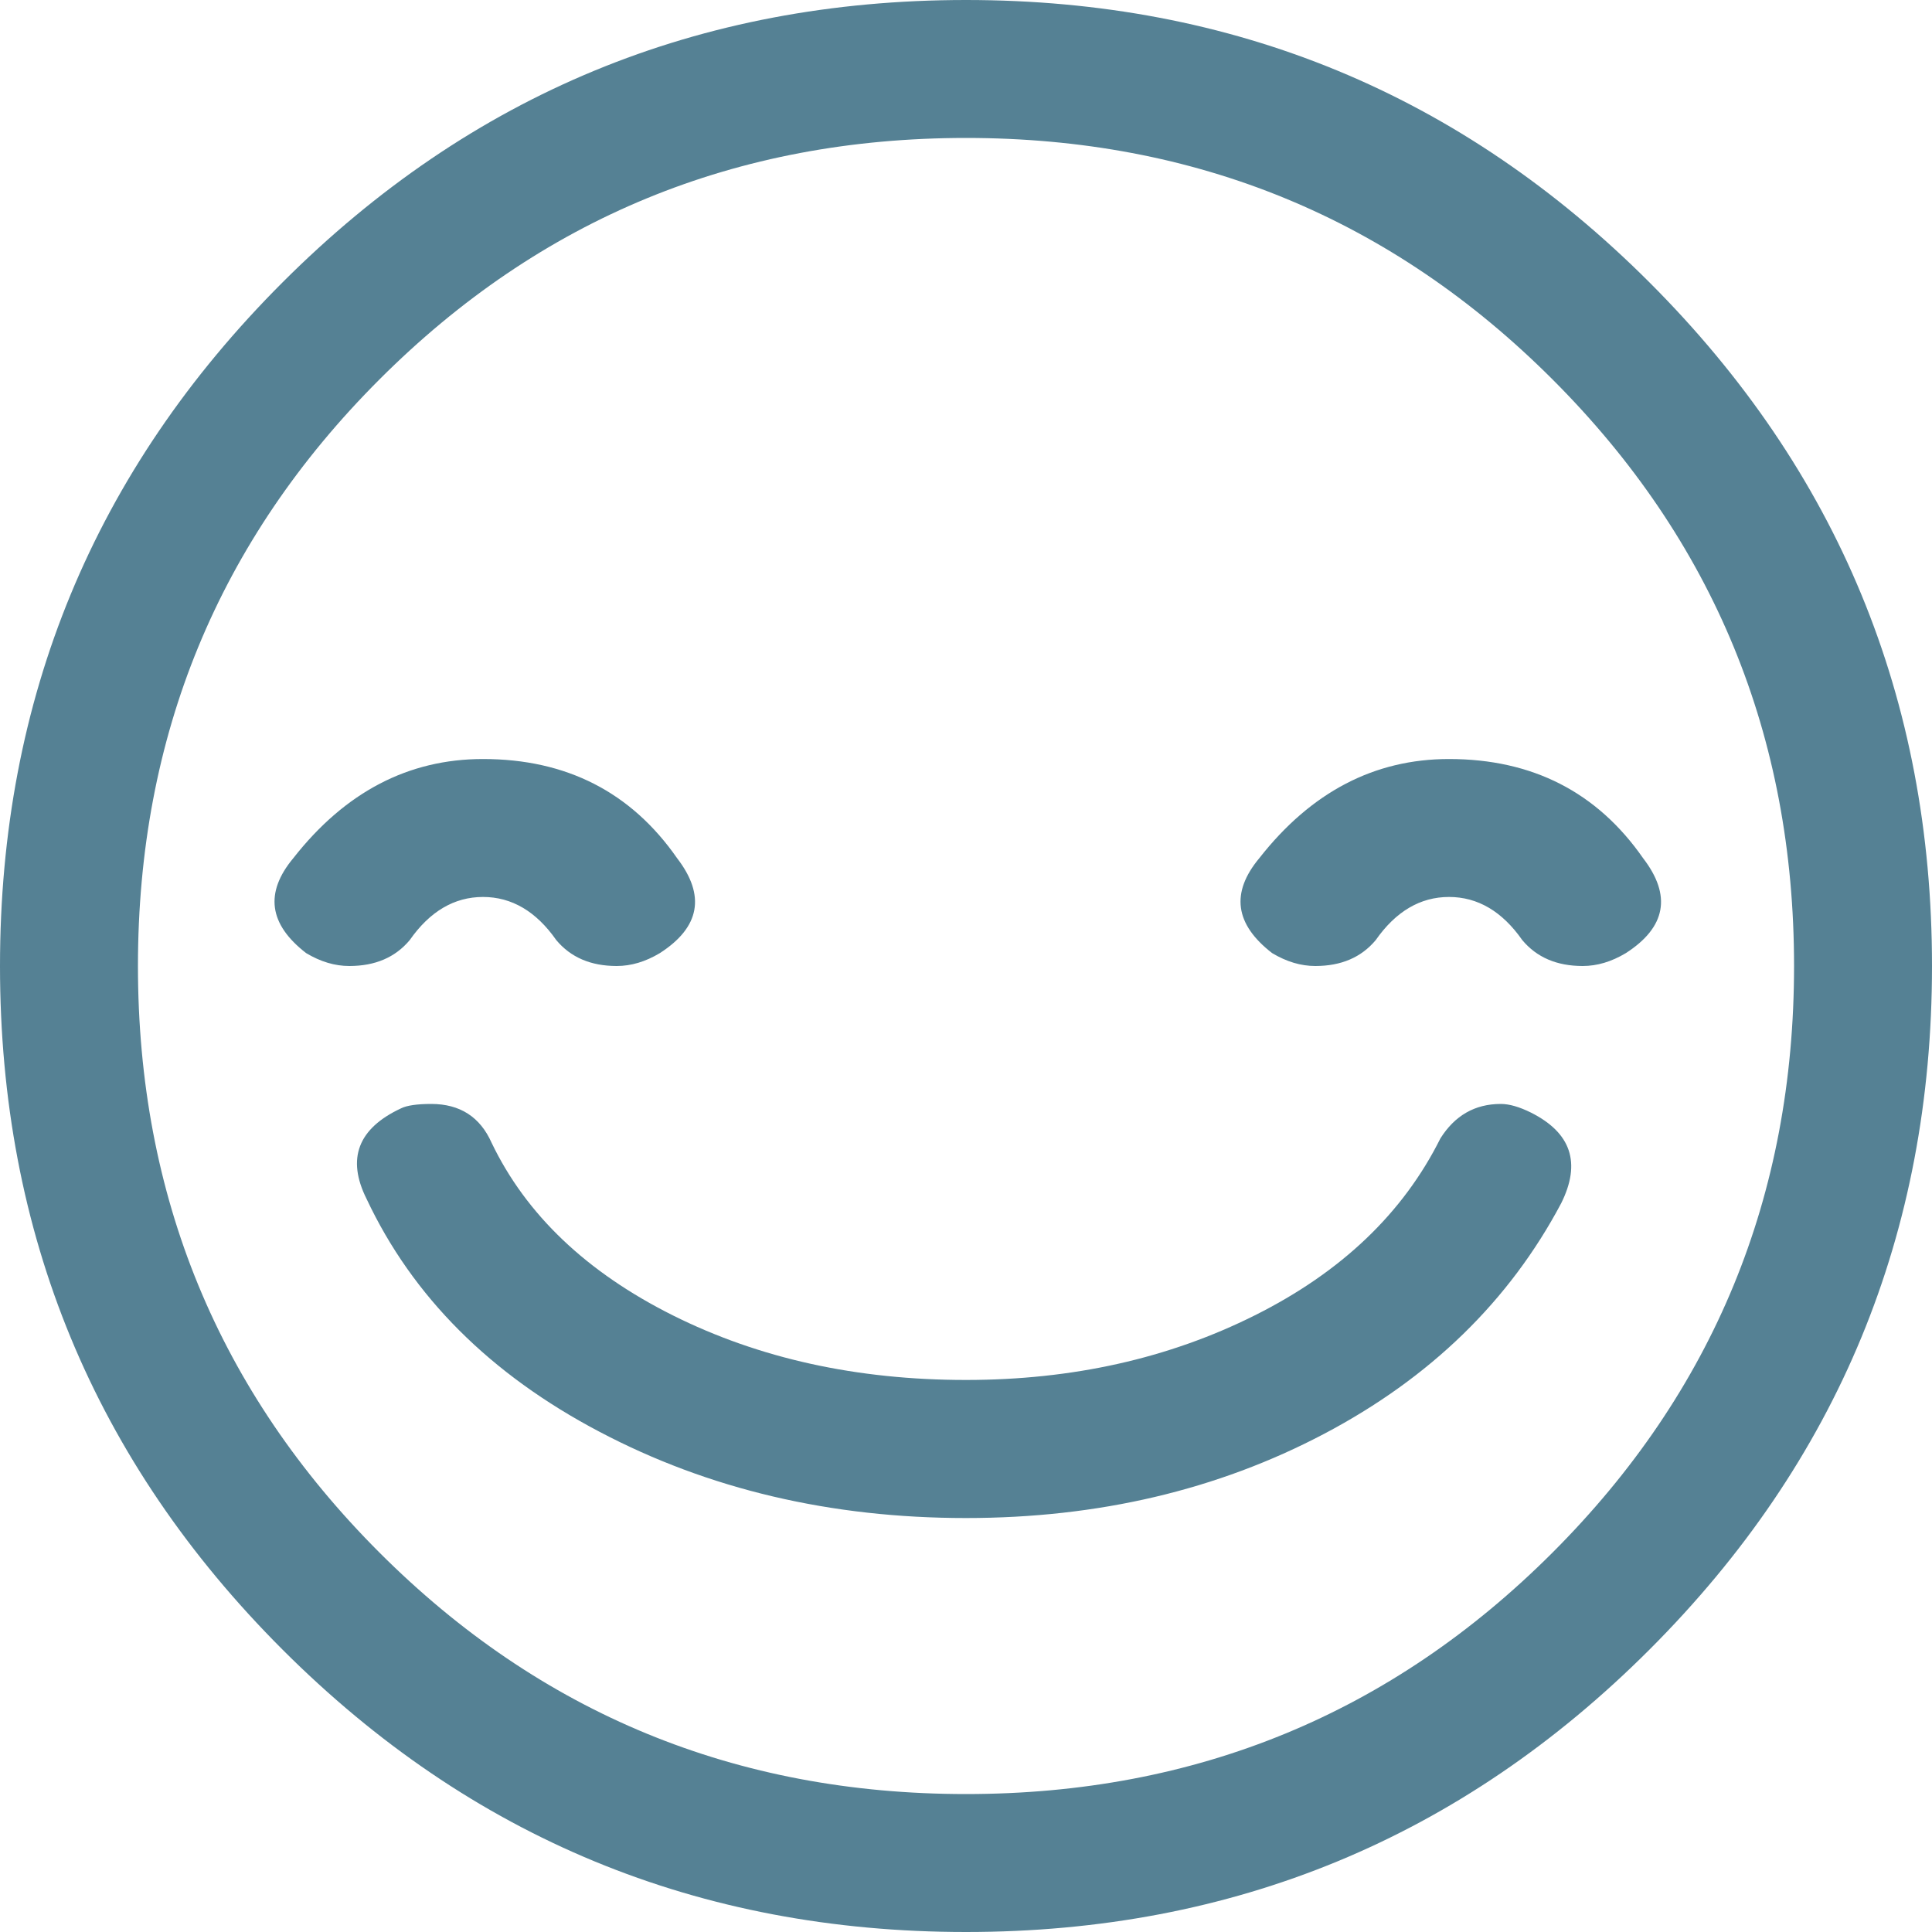 <?xml version="1.0" encoding="UTF-8"?>
<svg width="15px" height="15px" viewBox="0 0 15 15" version="1.1" xmlns="http://www.w3.org/2000/svg" xmlns:xlink="http://www.w3.org/1999/xlink">
    <!-- Generator: Sketch 46 (44423) - http://www.bohemiancoding.com/sketch -->
    <title>icon / avatar-blue</title>
    <desc>Created with Sketch.</desc>
    <defs></defs>
    <g id="Symbols" stroke="none" stroke-width="1" fill="none" fill-rule="evenodd">
        <g id="icon-/-avatar-blue" fill="#558194">
            <path d="M11.886,8.638 C12.199,8.795 12.277,9.029 12.121,9.342 C11.719,10.1 11.105,10.698 10.279,11.133 C9.453,11.568 8.527,11.786 7.5,11.786 C6.451,11.786 5.502,11.563 4.654,11.116 C3.806,10.67 3.203,10.067 2.846,9.308 C2.69,8.996 2.779,8.761 3.114,8.605 C3.158,8.583 3.237,8.571 3.348,8.571 C3.571,8.571 3.728,8.672 3.817,8.873 C4.085,9.431 4.554,9.877 5.223,10.212 C5.893,10.547 6.652,10.714 7.5,10.714 C8.326,10.714 9.074,10.547 9.743,10.212 C10.413,9.877 10.893,9.42 11.183,8.839 C11.295,8.661 11.451,8.571 11.652,8.571 C11.719,8.571 11.797,8.594 11.886,8.638 Z M12.757,6.663 C12.98,6.953 12.935,7.199 12.623,7.4 C12.511,7.467 12.4,7.5 12.288,7.5 C12.087,7.5 11.931,7.433 11.819,7.299 C11.663,7.076 11.473,6.964 11.25,6.964 C11.027,6.964 10.837,7.076 10.681,7.299 C10.569,7.433 10.413,7.5 10.212,7.5 C10.1,7.5 9.989,7.467 9.877,7.4 C9.587,7.176 9.554,6.931 9.777,6.663 C10.179,6.15 10.67,5.893 11.25,5.893 C11.897,5.893 12.4,6.15 12.757,6.663 Z M5.257,6.663 C5.48,6.953 5.435,7.199 5.123,7.4 C5.011,7.467 4.9,7.5 4.788,7.5 C4.587,7.5 4.431,7.433 4.319,7.299 C4.163,7.076 3.973,6.964 3.75,6.964 C3.527,6.964 3.337,7.076 3.181,7.299 C3.069,7.433 2.913,7.5 2.712,7.5 C2.6,7.5 2.489,7.467 2.377,7.4 C2.087,7.176 2.054,6.931 2.277,6.663 C2.679,6.15 3.17,5.893 3.75,5.893 C4.397,5.893 4.9,6.15 5.257,6.663 Z M7.5,0 C9.576,0 11.345,0.731 12.807,2.193 C14.269,3.655 15,5.424 15,7.5 C15,9.576 14.269,11.345 12.807,12.807 C11.345,14.269 9.576,15 7.5,15 C5.424,15 3.655,14.269 2.193,12.807 C0.731,11.345 0,9.576 0,7.5 C0,5.424 0.731,3.655 2.193,2.193 C3.655,0.731 5.424,0 7.5,0 Z M12.054,12.054 C13.304,10.804 13.929,9.286 13.929,7.5 C13.929,5.714 13.304,4.196 12.054,2.946 C10.804,1.696 9.286,1.071 7.5,1.071 C5.714,1.071 4.196,1.696 2.946,2.946 C1.696,4.196 1.071,5.714 1.071,7.5 C1.071,9.286 1.696,10.804 2.946,12.054 C4.196,13.304 5.714,13.929 7.5,13.929 C9.286,13.929 10.804,13.304 12.054,12.054 Z" id="avatar-blue"></path>
        </g>
    </g>
</svg>